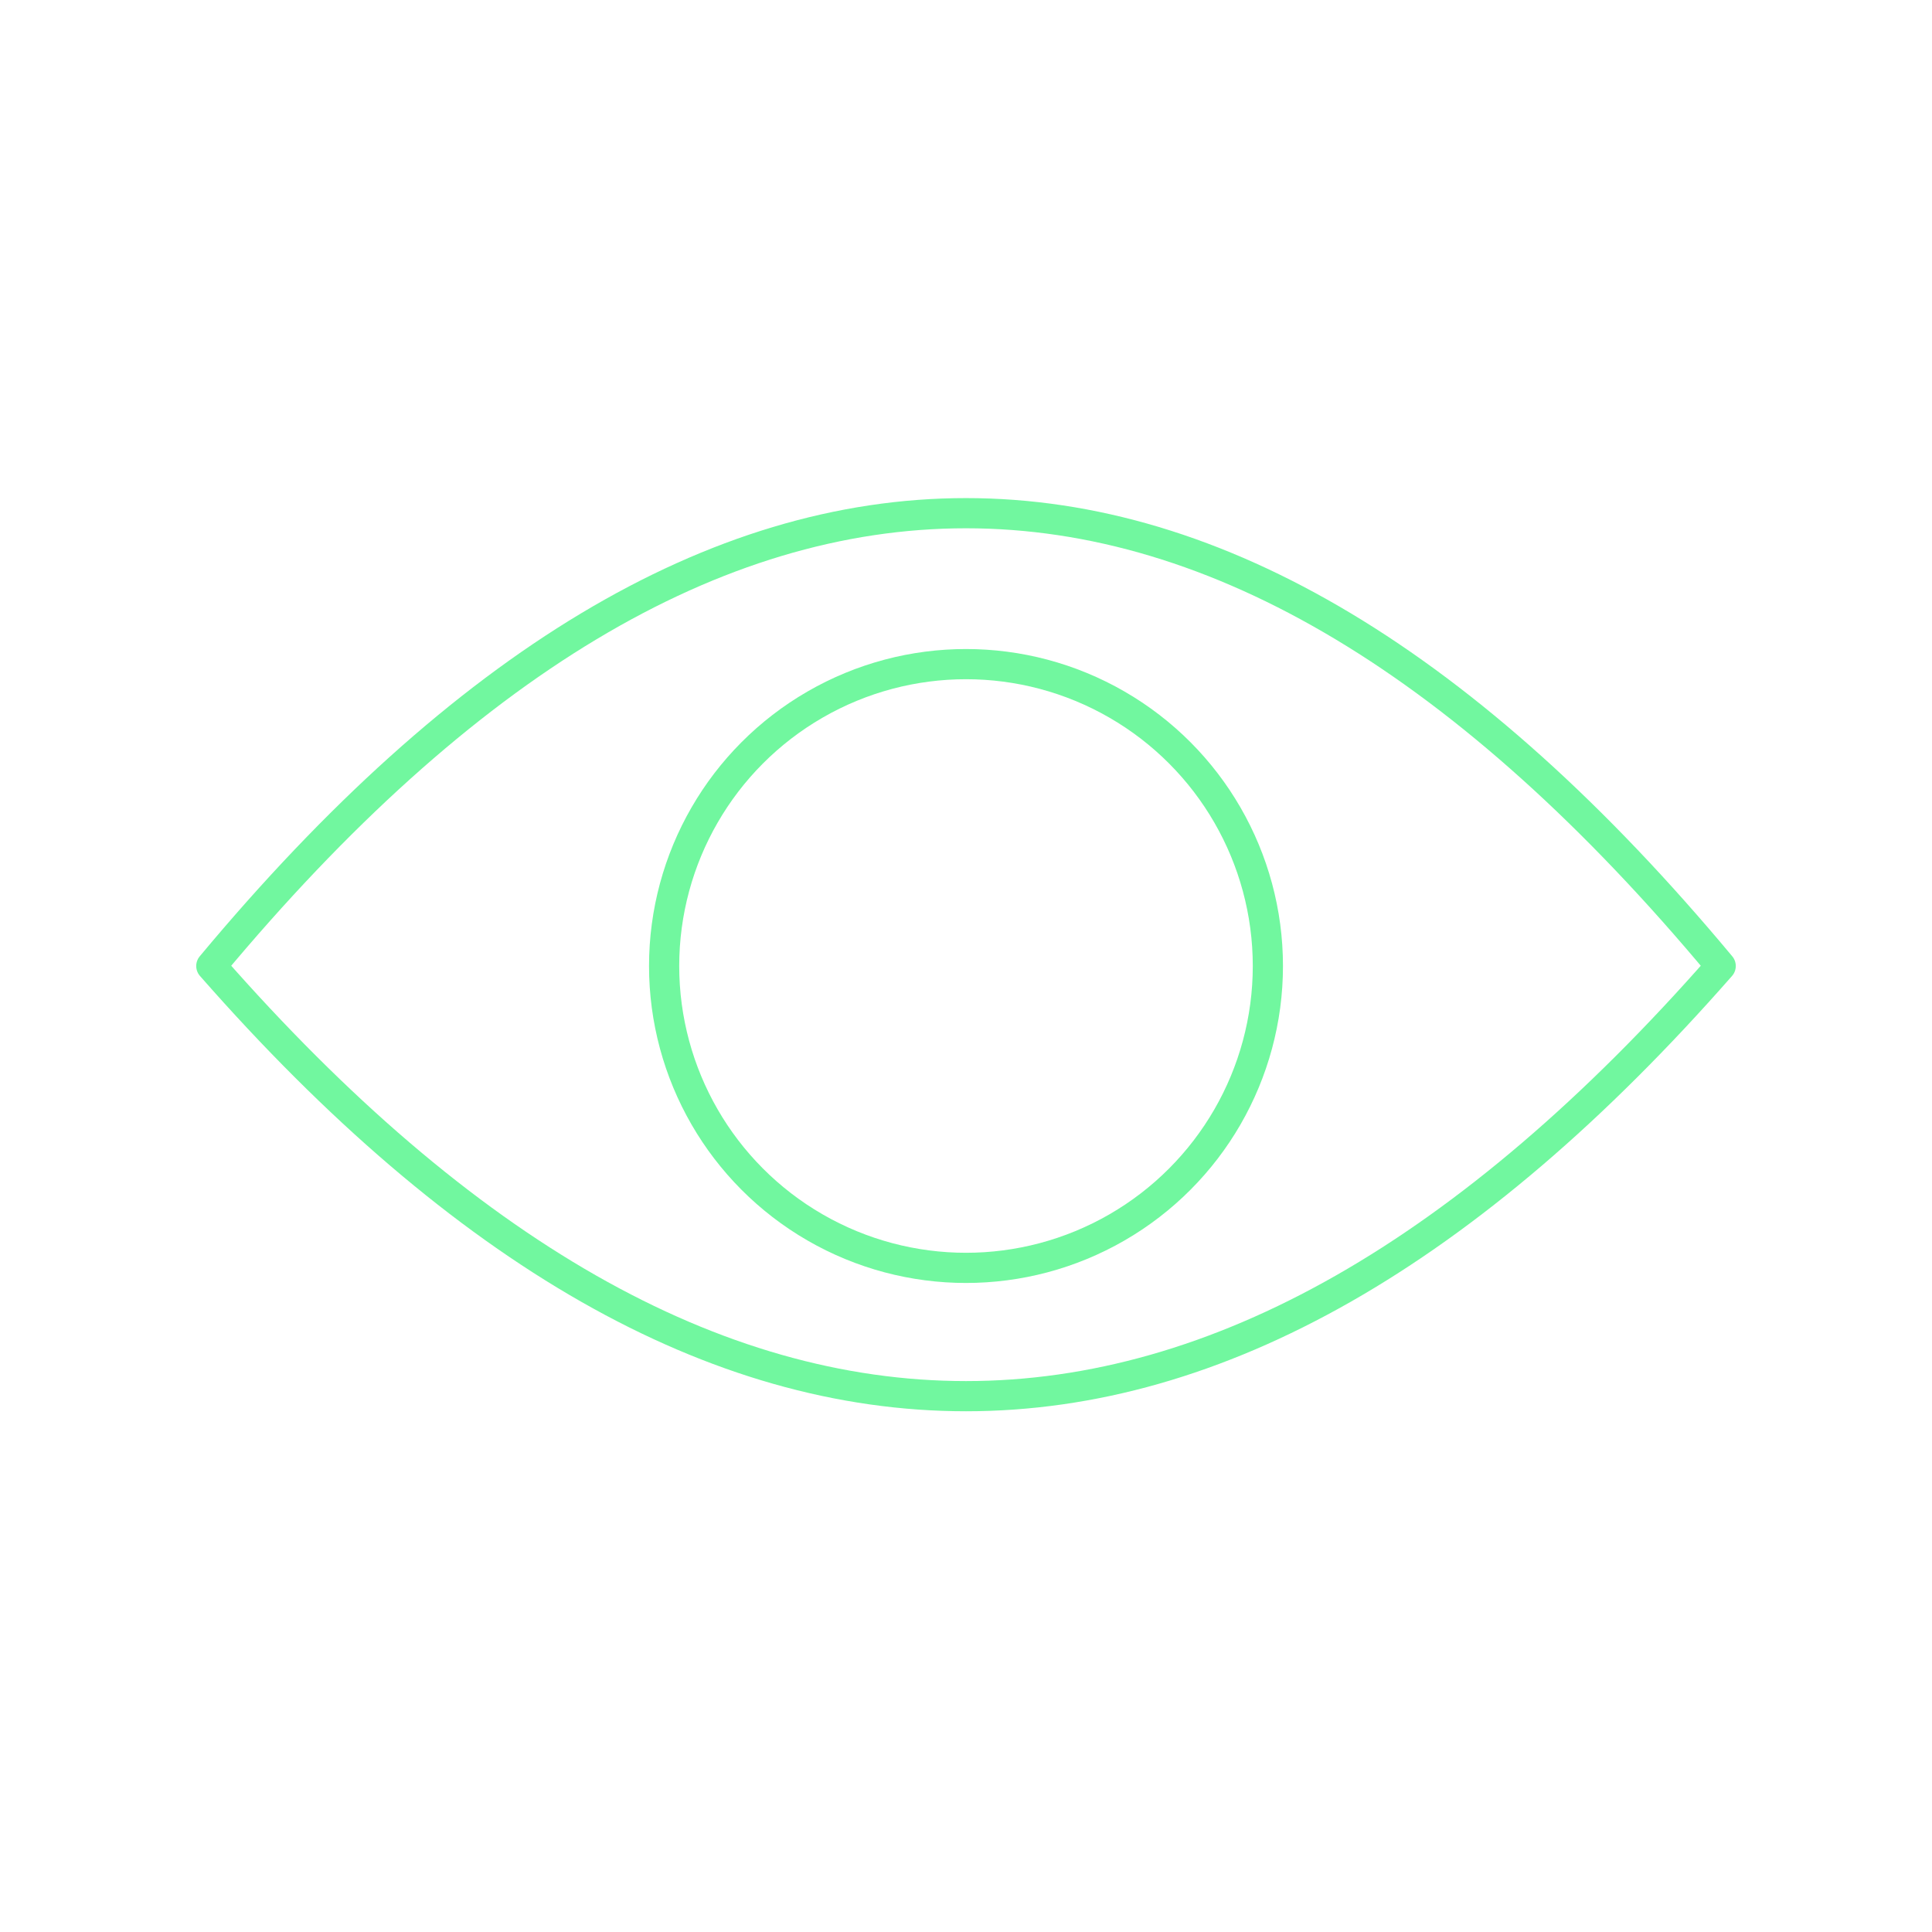 <svg xmlns="http://www.w3.org/2000/svg" viewBox="0 0 128 128" fill="none" stroke="#71F79F" stroke-width="2" stroke-linejoin="round"><circle cx="64" cy="64" r="20"/><path d="M14 64q50 57 100 0Q64 4 14 64Z"/></svg>
